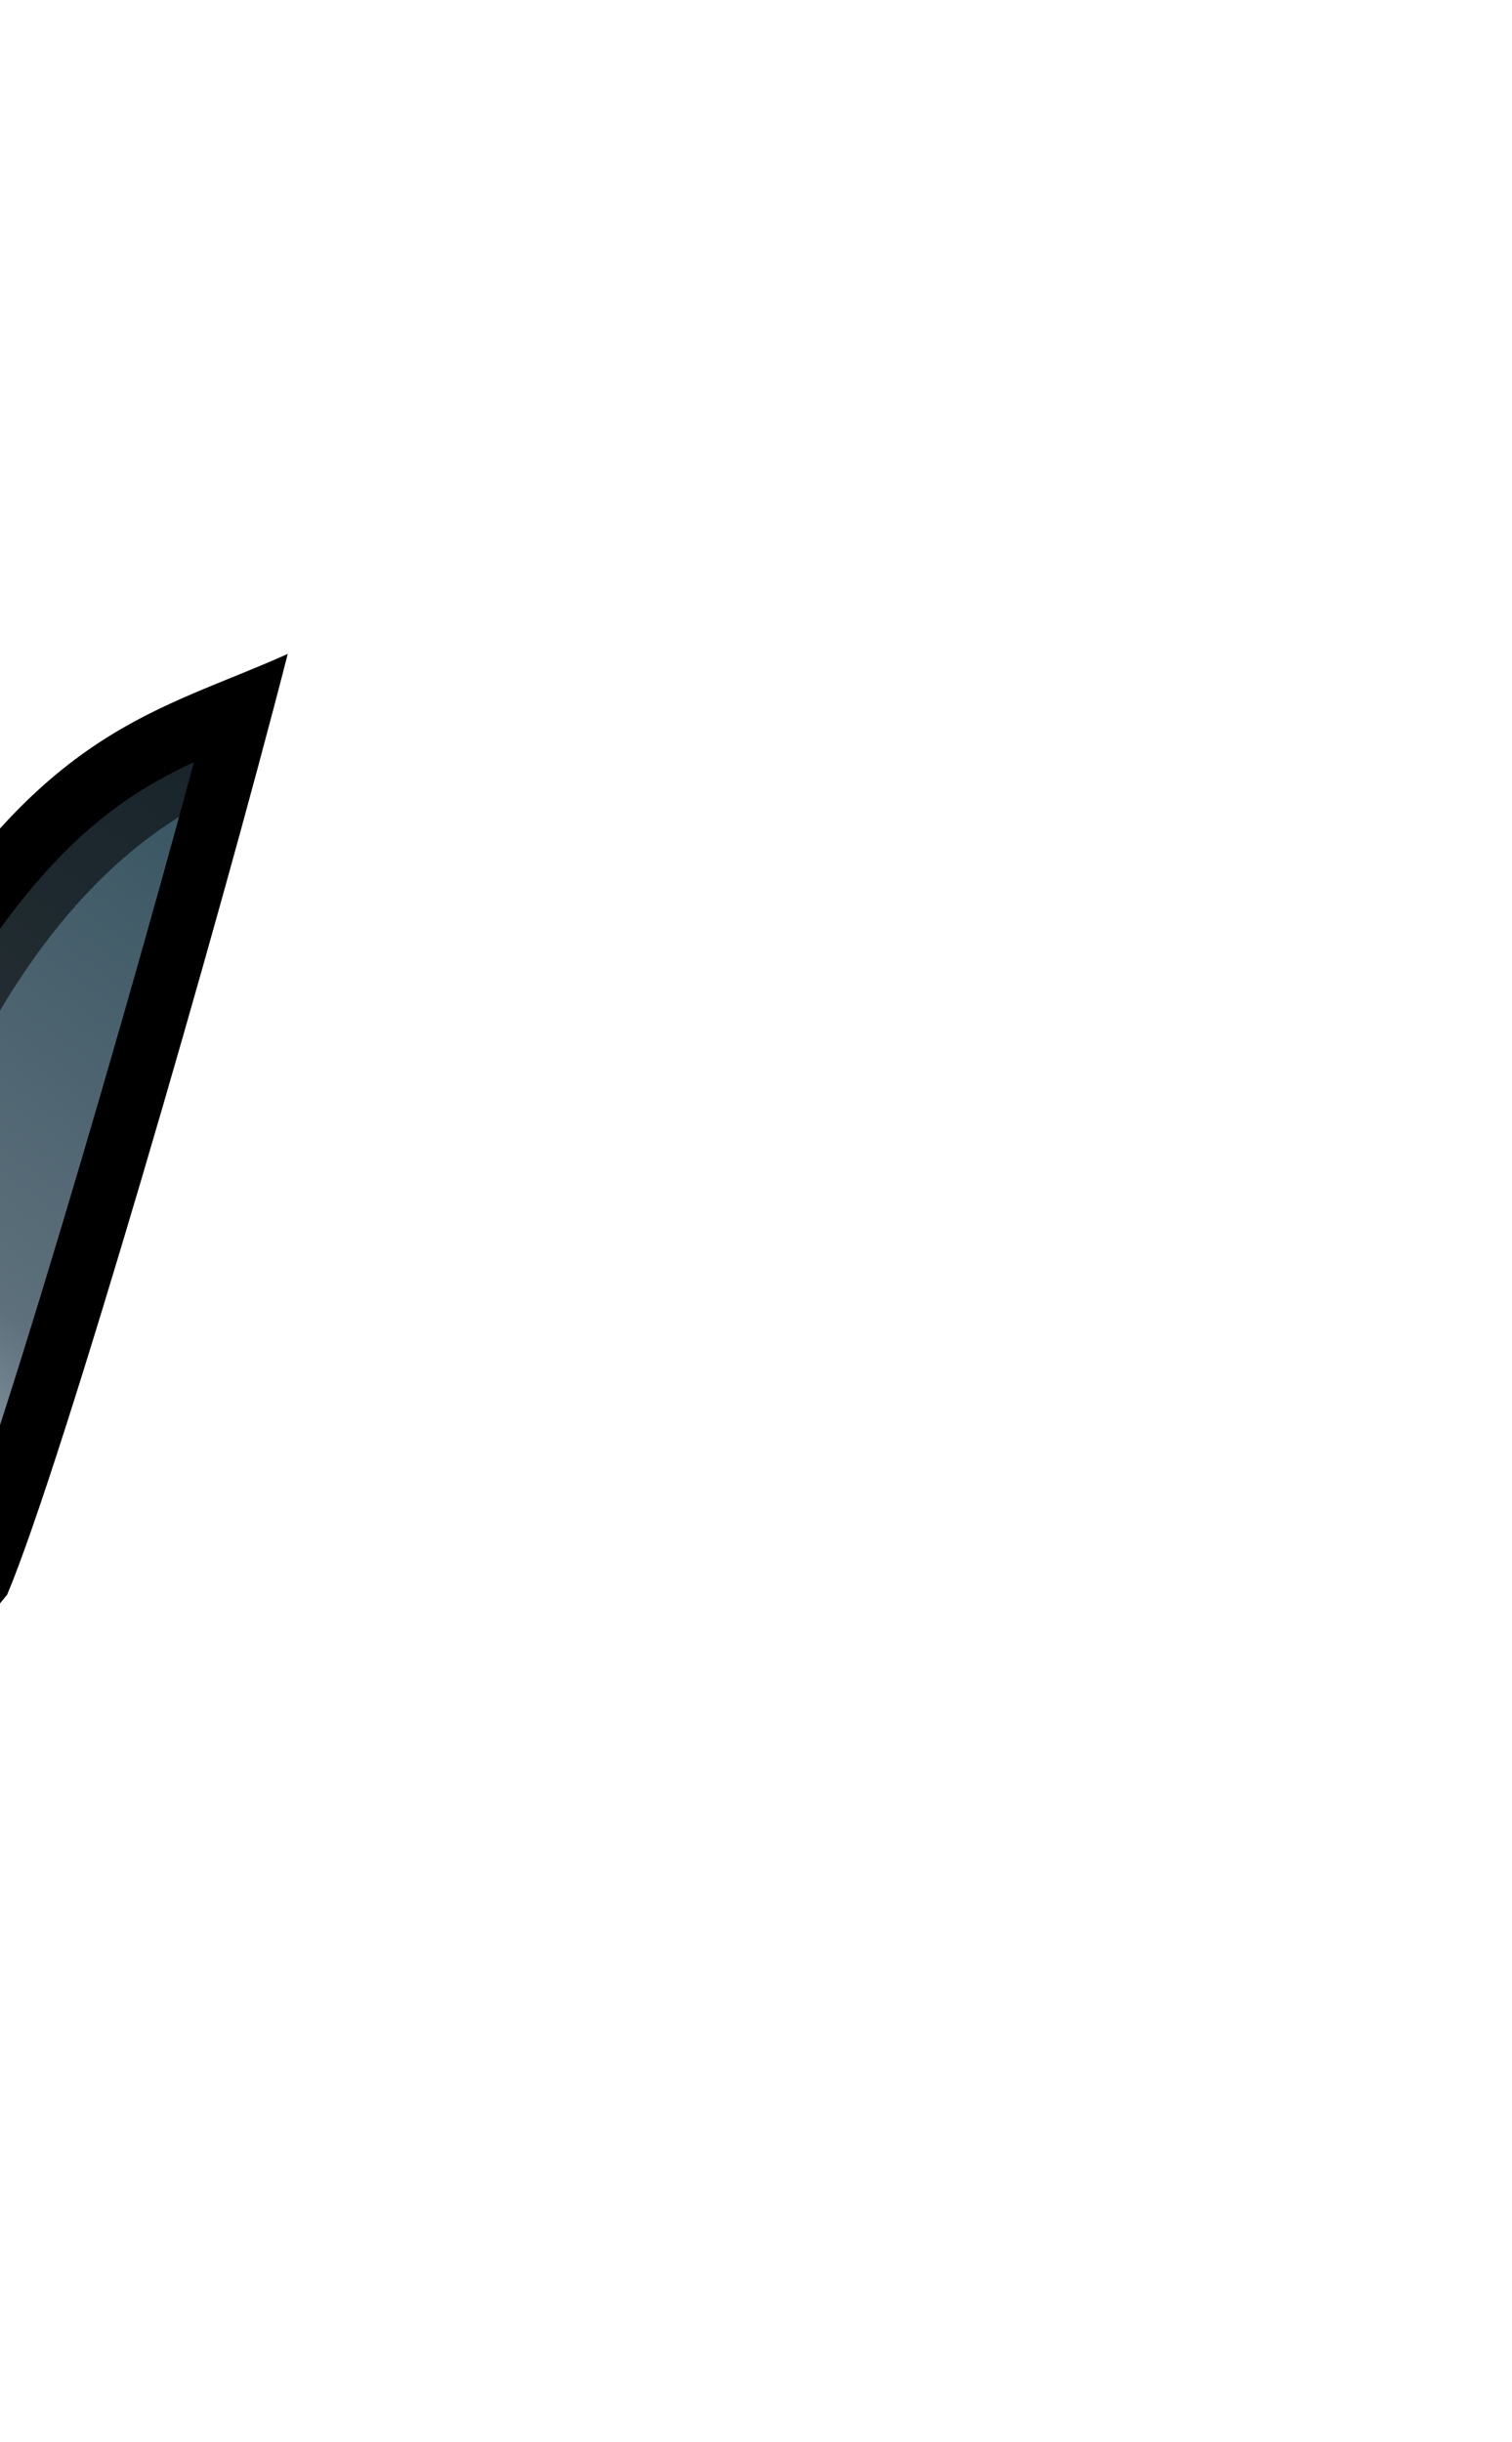 <?xml version="1.0" encoding="UTF-8" standalone="no"?>
<svg xmlns:dc="http://purl.org/dc/elements/1.1/" xmlns:cc="http://creativecommons.org/ns#"
   xmlns:rdf="http://www.w3.org/1999/02/22-rdf-syntax-ns#" xmlns:svg="http://www.w3.org/2000/svg"
   xmlns="http://www.w3.org/2000/svg" xmlns:xlink="http://www.w3.org/1999/xlink"
   xmlns:sodipodi="http://sodipodi.sourceforge.net/DTD/sodipodi-0.dtd"
   xmlns:inkscape="http://www.inkscape.org/namespaces/inkscape" width="96" height="155" viewBox="22 3 96 155"
   transform="rotate(45)" version="1.1" id="svg45" sodipodi:docname="loot-melee-kukri-sniper.svg"
   inkscape:version="0.92.2 (5c3e80d, 2017-08-06)">
   <sodipodi:namedview pagecolor="#ffffff" bordercolor="#666666" borderopacity="1" objecttolerance="10"
      gridtolerance="10" guidetolerance="10" inkscape:pageopacity="0" inkscape:pageshadow="2"
      inkscape:window-width="1920" inkscape:window-height="1017" id="namedview47" showgrid="true"
      inkscape:zoom="3.4766083" inkscape:cx="44.422116" inkscape:cy="74.343876" inkscape:window-x="1912"
      inkscape:window-y="-8" inkscape:window-maximized="1" inkscape:current-layer="svg45" fit-margin-top="0"
      fit-margin-left="0" fit-margin-right="0" fit-margin-bottom="0">
      <inkscape:grid type="xygrid" id="grid921" empspacing="4" spacingy="2" spacingx="2" originx="-16" originy="-16" />
   </sodipodi:namedview>
   <defs id="defs33">
      <linearGradient id="c">
         <stop stop-color="#35311b" offset="0" id="stop2" style="stop-color:#1b2b35;stop-opacity:1" />
         <stop stop-color="#c6c3af" offset=".414" id="stop4" style="stop-color:#afbcc6;stop-opacity:1" />
         <stop stop-color="#7b715d" offset=".579" id="stop6" style="stop-color:#5d707b;stop-opacity:1" />
         <stop stop-color="#5b542e" offset="1" id="stop8" style="stop-color:#2e4d5b;stop-opacity:1" />
      </linearGradient>
      <linearGradient id="b">
         <stop offset="0" stop-color="#1f70ff" id="stop16" />
         <stop offset="1" stop-color="#001e4d" id="stop18" />
      </linearGradient>
      <clipPath id="h">
         <path
            d="m -192.761,431.42 -29.96,-3.625 -1.949,39.397 c 16.108,1.917 97.844,5.786 125.457,6.553 23.586,-6.136 113.06,-40.822 157.74,-59.806 -21.285,-11.505 -35.361,-25.759 -84.122,-20.294 -58.414,6.546 -110.991,50.394 -166.584,31.954 z"
            id="path21" inkscape:connector-curvature="0"
            style="fill:#1a27de;fill-opacity:0.485;stroke-width:1.355" />
      </clipPath>
      <clipPath id="f">
         <path
            d="m -326.511,412.55 c -6.616,-1.247 -23.639,-11.87 -23.639,-11.87 -5.752,12.368 -17.503,46.948 -17.503,46.948 l 31.608,5.4 z"
            id="path24" inkscape:connector-curvature="0" style="fill:#454545;fill-opacity:0.571" />
      </clipPath>
      <clipPath id="d">
         <path
            d="m -251.818,419.903 c 5.122,1.263 20.717,14.86 30.343,4.143 l 7.636,0.645 -2.075,44.316 c -40.407,-4.746 -83.565,-9.772 -129.531,-17.637 l 9.695,-42.121 c 54.645,18.576 70.238,9.823 83.932,10.654 z"
            id="path27" inkscape:connector-curvature="0"
            style="fill:#894a00;fill-opacity:0.571;stroke-width:2.486" />
      </clipPath>
      <linearGradient xlink:href="#b" id="e" gradientUnits="userSpaceOnUse" x1="-326.544" y1="453.522" x2="-253.314"
         y2="426.062" />
      <linearGradient xlink:href="#linearGradient988" id="g" gradientUnits="userSpaceOnUse" x1="-356.362"
         y1="437.672" x2="-335.501" y2="422.499" />
      <linearGradient xlink:href="#c" id="i" gradientUnits="userSpaceOnUse" x1="-224.67" y1="433.093" x2="58.527"
         y2="433.093" />
      <linearGradient id="linearGradient988">
         <stop id="stop984" stop-color="#66a000" offset="0" style="stop-color:#002764;stop-opacity:1" />
         <stop id="stop986" stop-color="#0e2608" offset="1" style="stop-color:#00101f;stop-opacity:1" />
      </linearGradient>
   </defs>
   <path clip-path="url(#d)"
      d="m -251.818,419.903 c 5.122,1.263 20.717,14.86 30.343,4.143 l 7.636,0.645 -2.075,44.316 c -40.407,-4.746 -83.565,-9.772 -129.531,-17.637 l 9.695,-42.121 c 54.645,18.576 70.238,9.823 83.932,10.654 z"
      transform="matrix(-0.049,-0.366,0.366,-0.049,-88.692,44.706)" id="path35"
      style="fill:url(#e);fill-opacity:1;stroke:#000000;stroke-width:21.654" inkscape:connector-curvature="0" />
   <path clip-path="url(#f)"
      d="m -326.511,412.55 c -6.616,-1.247 -23.639,-11.87 -23.639,-11.87 -3.521,7.57 -9.289,23.463 -13.235,34.654 -2.5,7.091 -4.268,12.294 -4.268,12.294 l 31.608,5.4 z"
      transform="matrix(-0.049,-0.366,0.366,-0.049,-88.692,44.706)" id="path37"
      style="fill:url(#g);fill-opacity:1;stroke:#000000;stroke-width:21.654" inkscape:connector-curvature="0"
      sodipodi:nodetypes="ccsccc" />
   <path clip-path="url(#h)"
      d="m -192.761,431.42 -29.96,-3.625 -1.949,39.397 c 16.108,1.917 97.844,5.786 125.457,6.553 23.586,-6.136 113.06,-40.822 157.74,-59.806 -21.285,-11.505 -35.361,-25.759 -84.122,-20.294 -58.414,6.546 -110.991,50.394 -166.584,31.954 z"
      transform="matrix(-0.049,-0.366,0.366,-0.049,-88.692,44.706)" id="path39"
      inkscape:connector-curvature="0" style="fill:url(#i);stroke:#000000;stroke-width:21.654" />
   <path
      d="m 80.583,93.388 c 0,0 1.581,-1.252 1.426,-3.418 C 81.644,84.891 80.986,74.66 74.378,61.481 69.438,51.628 54.816,29.877 61.548,11.494"
      id="path41" inkscape:connector-curvature="0"
      style="fill:none;stroke:#000000;stroke-width:3.694;stroke-opacity:0.561" />
   <path d="M 87.853,101.09 C 87.751,96.1 84.567,60.935 84.378,58.744" id="path43" inkscape:connector-curvature="0"
      style="fill:none;stroke:#000000;stroke-width:1.478" />
</svg>